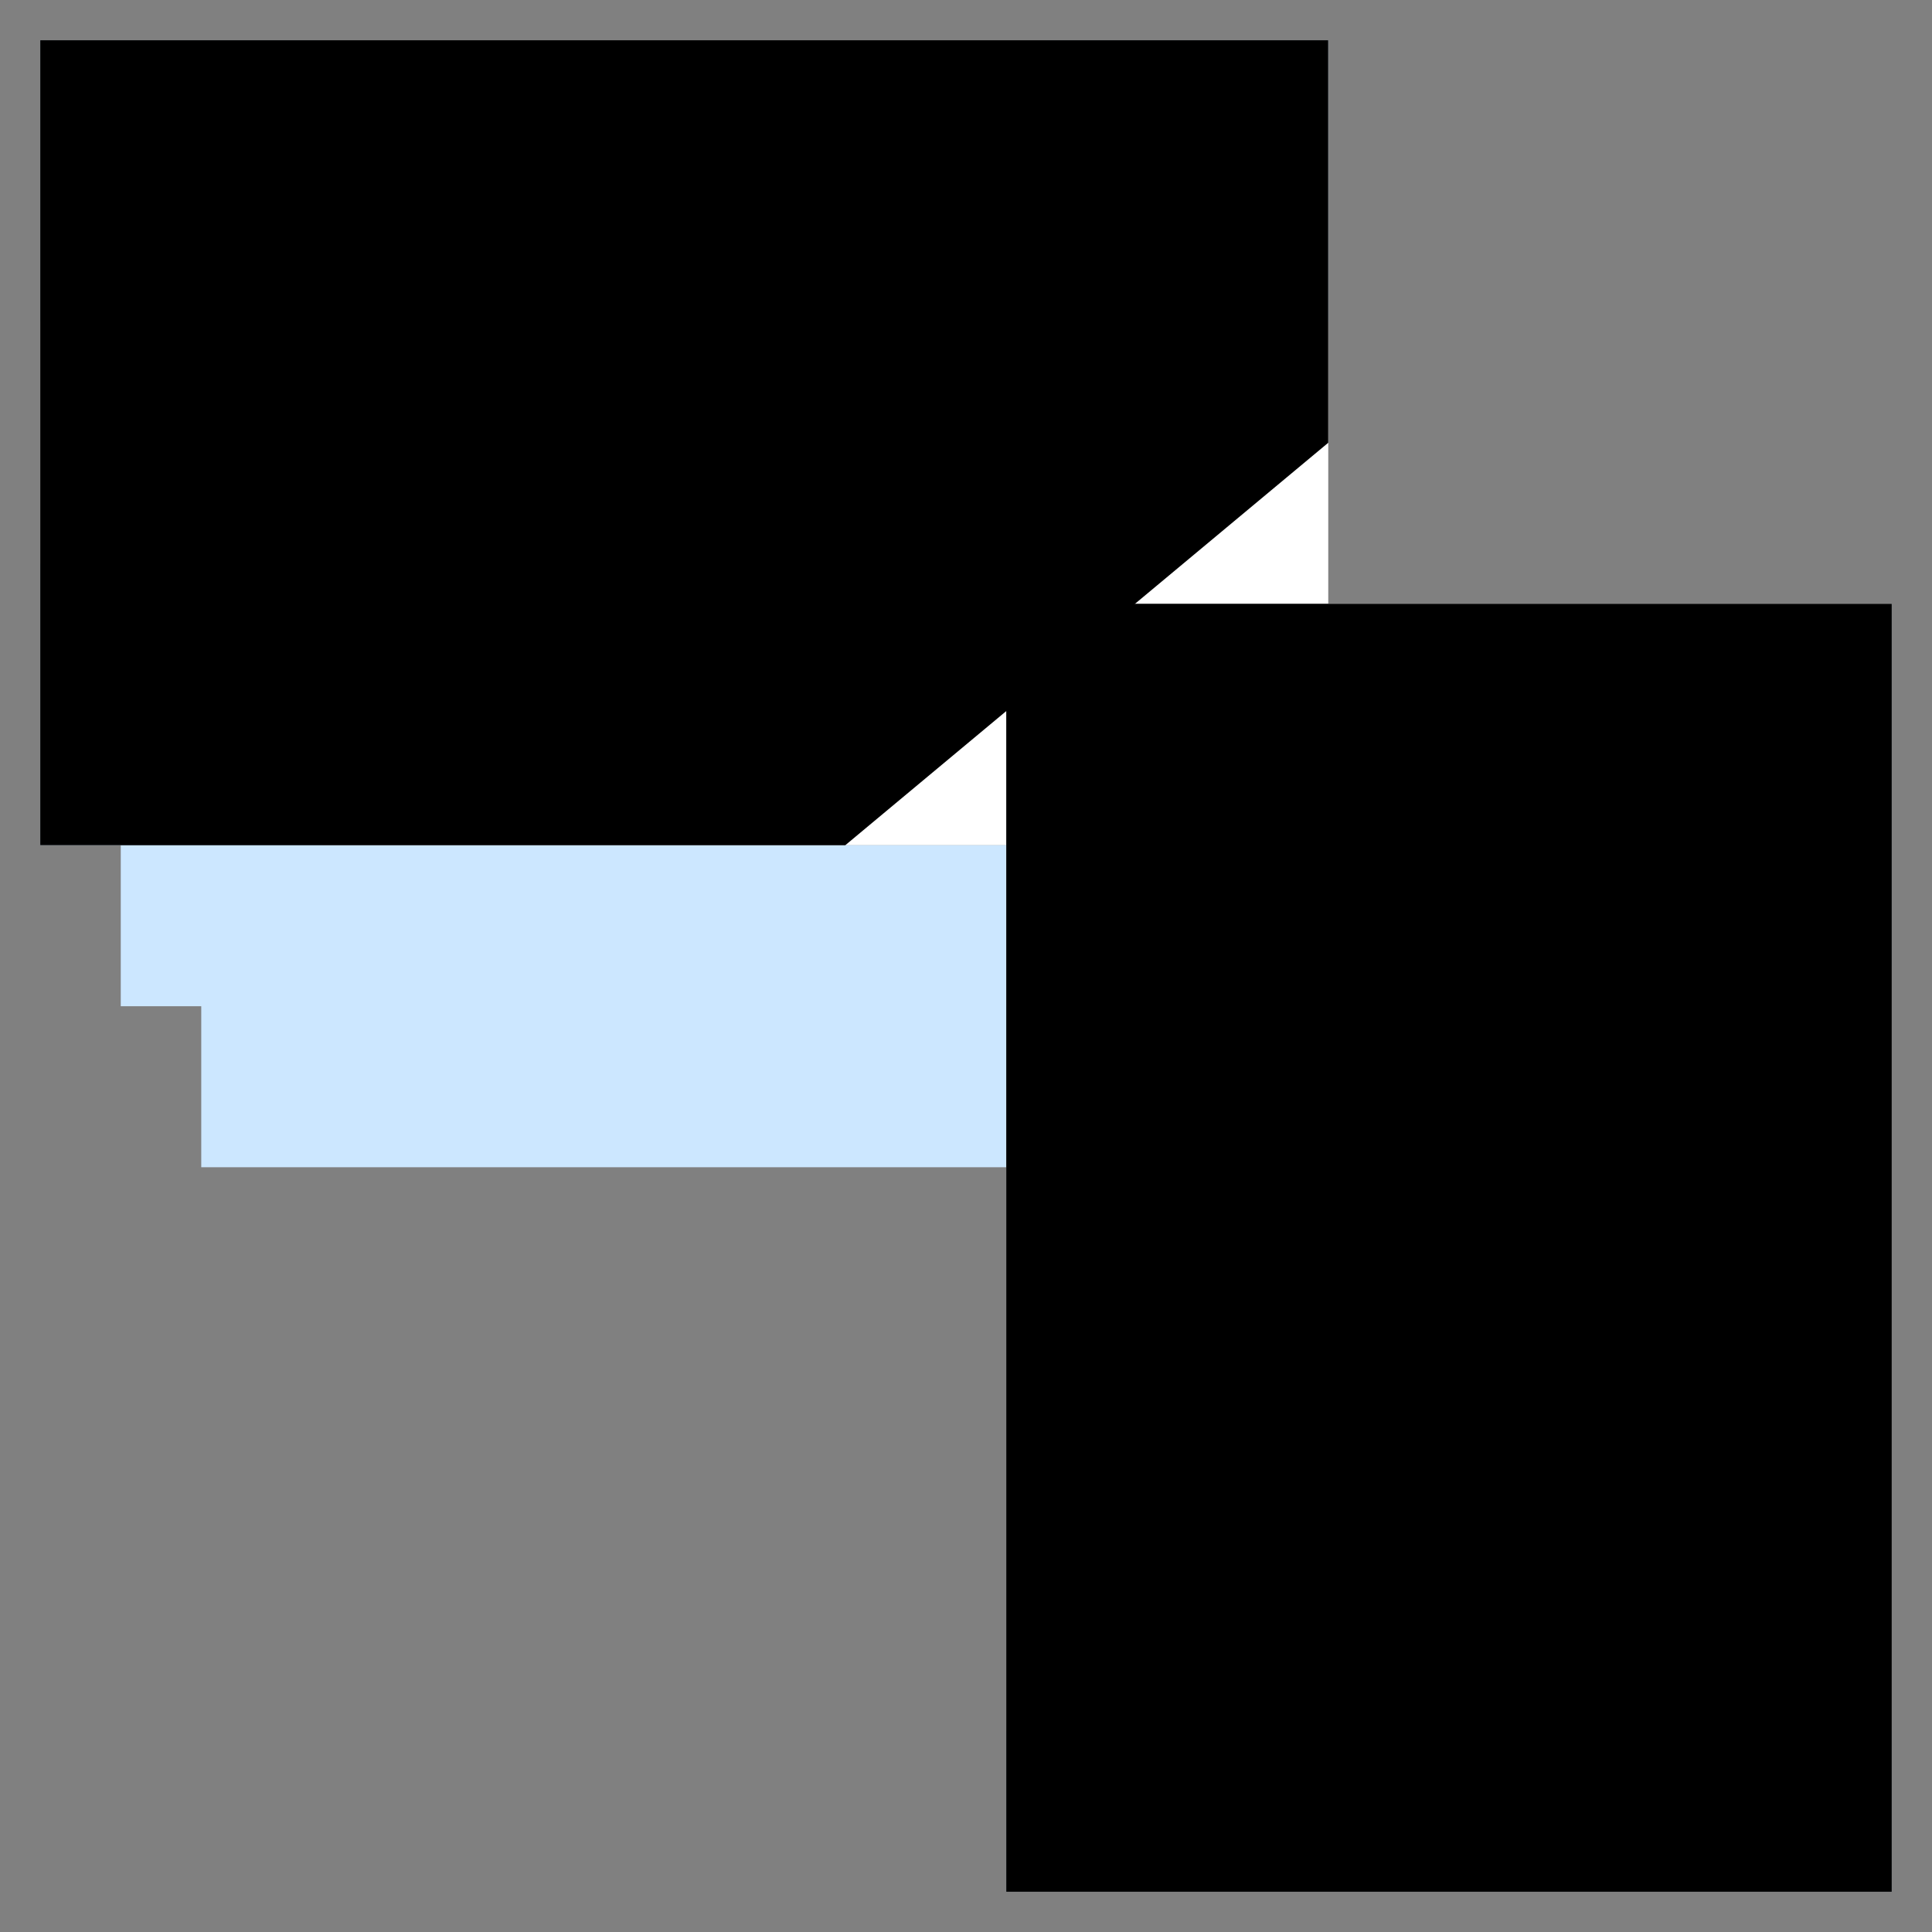 <svg xmlns="http://www.w3.org/2000/svg" viewBox="0 0 24 24">
  <rect x="0" y="0" width="24" height="24" fill="#808080" stroke="none"/>
  <g id="Duotone">
    <path fill="#fff" d="M16.5 7.5v-7H.5v10h12v13h11v-16z"/>
    <path d="M12.5 21.5h11v2h-11zM.5 4V.5H4zm12 8.5v-2H4L.5 7v3.5h1v2h1v2h10v-1l11-1.5V7.5zm4-8.5V.5H13z" fill="#cce7ff"/>
    <path class="st2" d="M.5 4L4 .5M.5 7L4 10.5m6.5 0H.5V.5h16v5m0-1.5L13 .5"/>
    <path class="st2" d="M9.5 3.5h-2l-.5 1 .5 1h2l.5 1-.5 1h-2m1-4v-1m0 6v-1M12.5 7.5h11v16h-11zm0 6l11-1.5m-2 3.5h-1m-2 0h-1m-2 0h-1m7 2h-1m-2 0h-1m-2 0h-1m7 2h-1m-2 0h-1m-2 0h-1m7 2h-1m-2 0h-1m-2 0h-1M1.5 12.5h9m-8 2h8"/>
  </g>
  <path fill="none" d="M0 0h24v24H0z" id="Frames-24px"/>
</svg>
